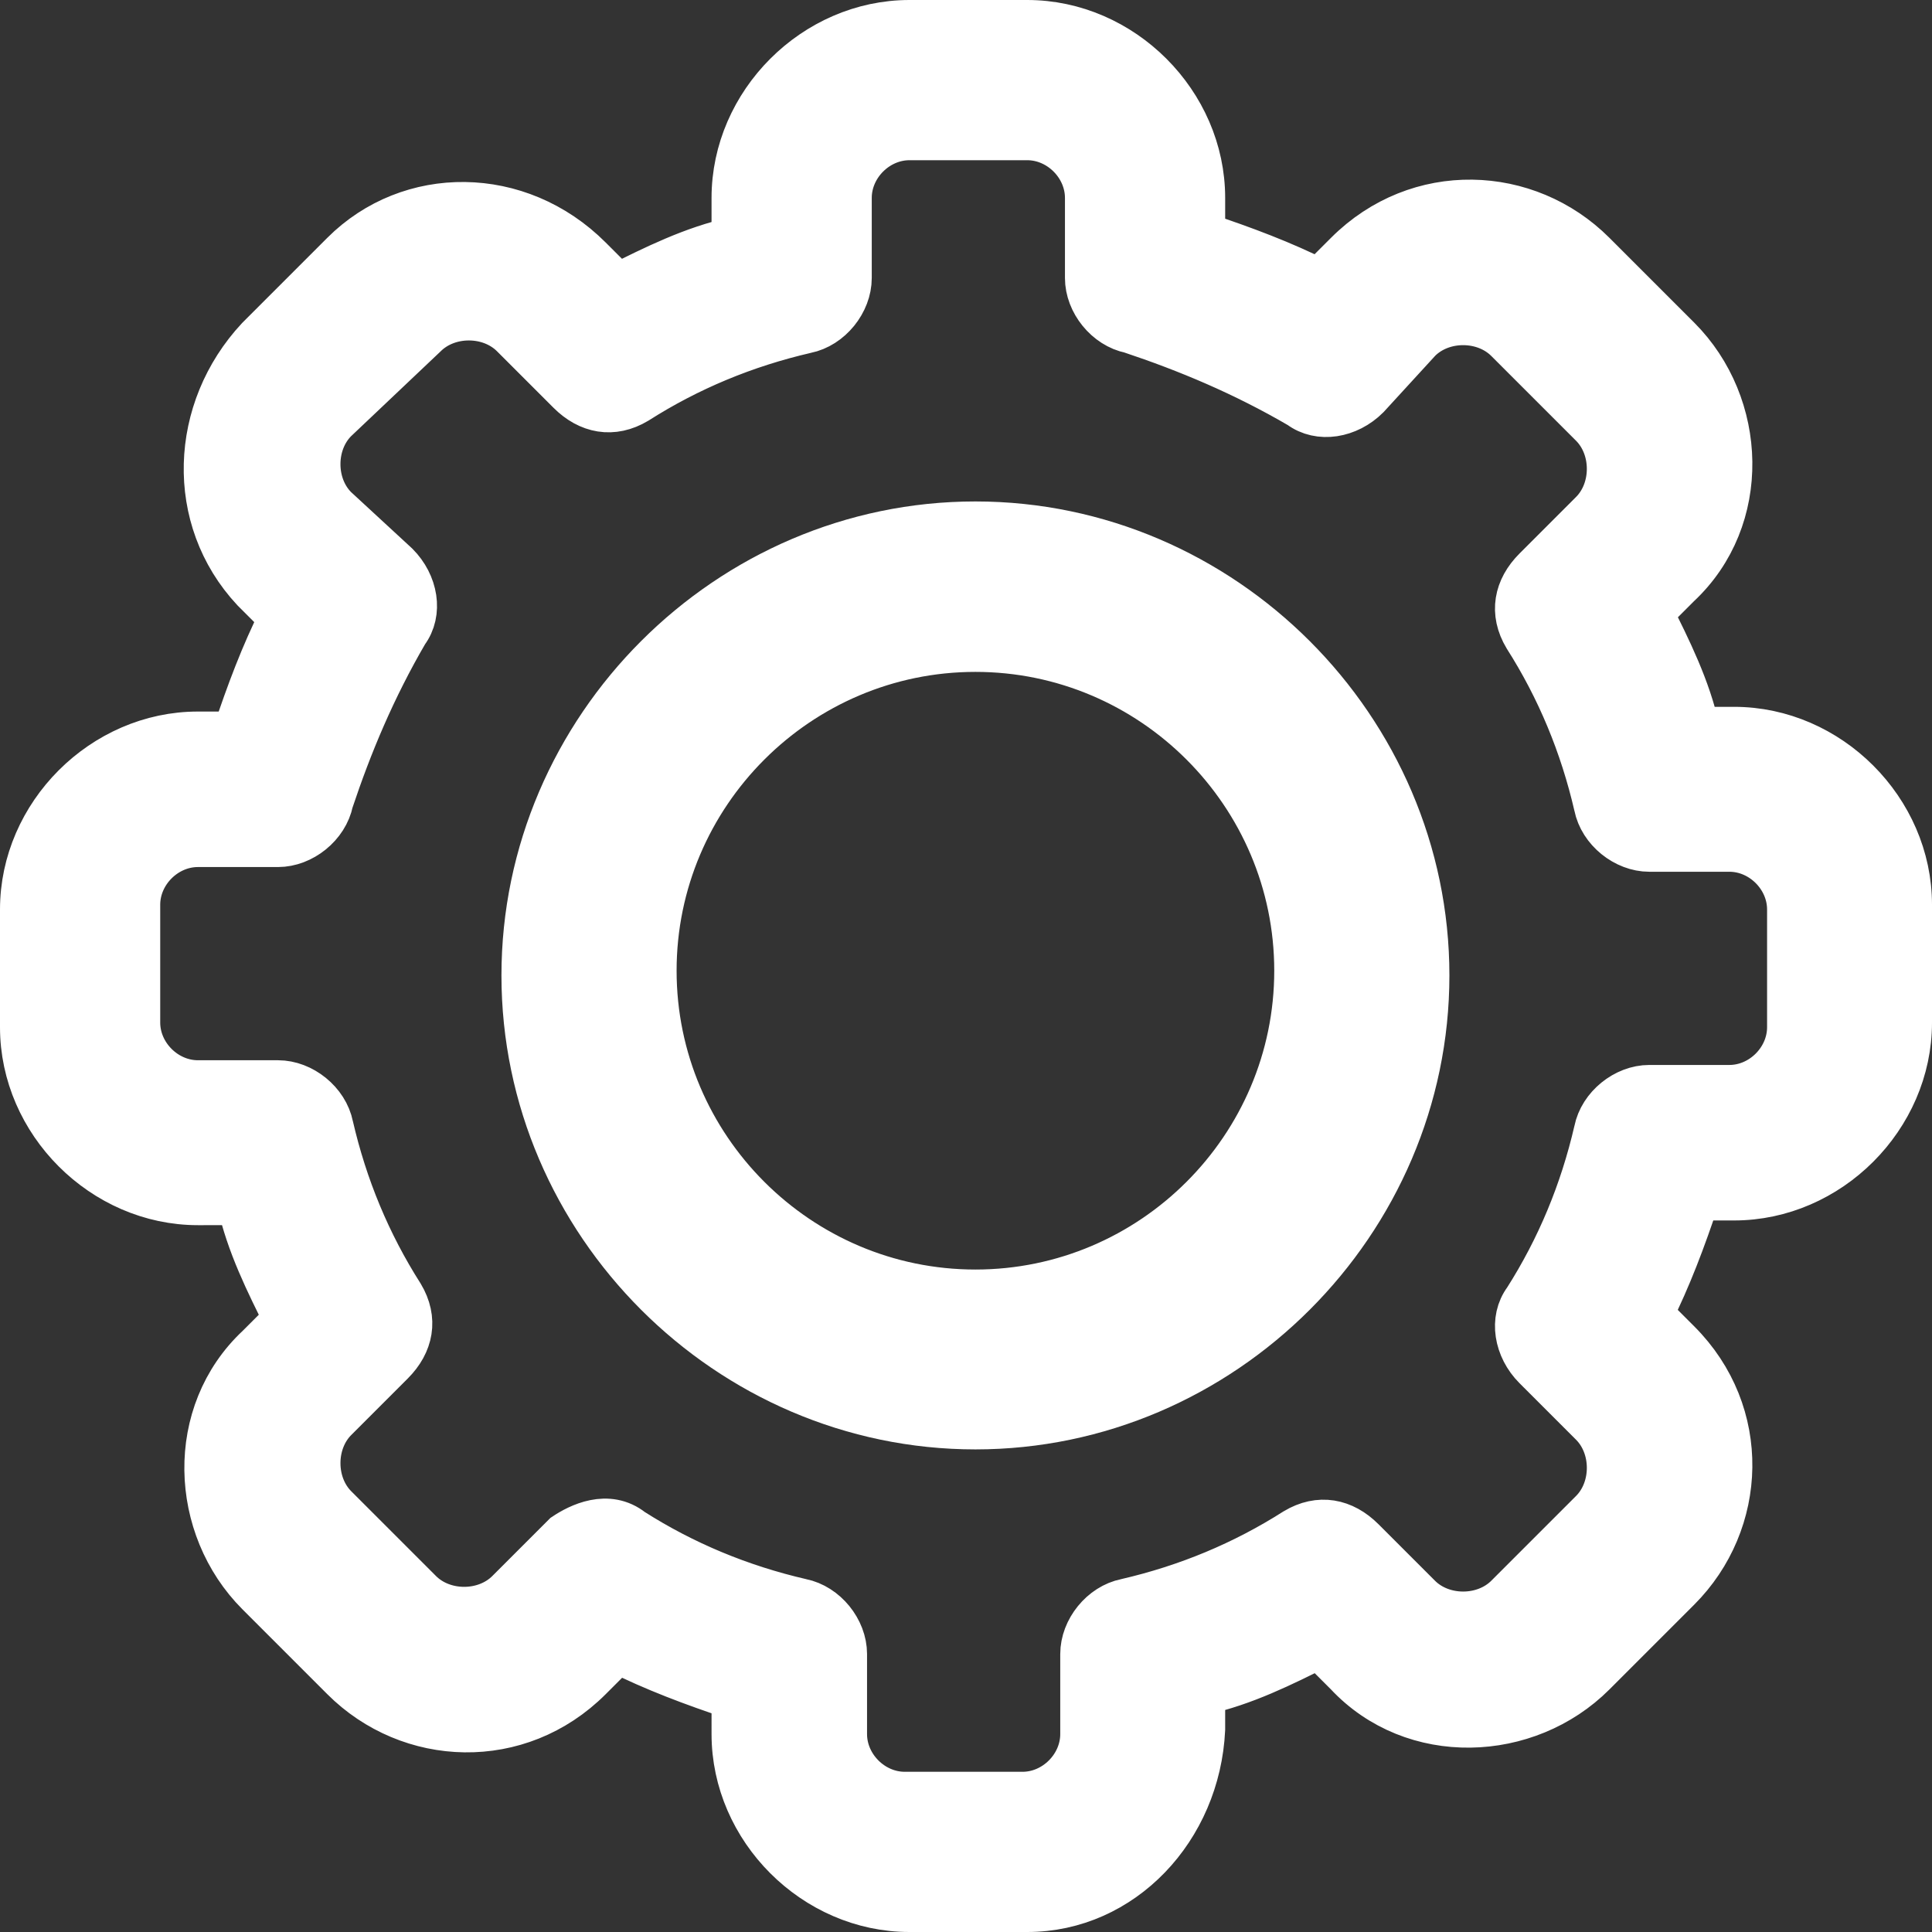 <?xml version="1.0" encoding="utf-8"?>
<!-- Generator: Adobe Illustrator 22.0.1, SVG Export Plug-In . SVG Version: 6.00 Build 0)  -->
<svg version="1.1" id="Layer_1" xmlns="http://www.w3.org/2000/svg" xmlns:xlink="http://www.w3.org/1999/xlink" x="0px" y="0px"
	 viewBox="0 0 41 41" style="enable-background:new 0 0 41 41;" xml:space="preserve">
<rect x="0" y="0" width="41" height="41" fill="#333333" stroke="none"/>
<style type="text/css">
	.st0{fill:#FFFFFF;stroke:#FFFFFF;stroke-miterlimit:10;}
	.st1{fill:#FFFFFF;stroke:#FFFFFF;stroke-width:1.117;stroke-miterlimit:10;}
</style>
<g>
	<path class="st0" d="M21.8,40.5h-2.5c-2,0-3.7-1.7-3.7-3.7V36c-0.9-0.3-1.7-0.6-2.5-1l-0.6,0.6c-1.5,1.5-3.8,1.4-5.2,0l-1.8-1.8
		c-1.4-1.4-1.5-3.8,0-5.2l0.6-0.6c-0.4-0.8-0.8-1.6-1-2.5H4.2c-2,0-3.7-1.7-3.7-3.7v-2.5c0-2,1.7-3.7,3.7-3.7H5
		c0.3-0.9,0.6-1.7,1-2.5l-0.6-0.6C4,11,4.1,8.7,5.5,7.2l1.8-1.8C8.7,4,11,4,12.5,5.5l0.6,0.6c0.8-0.4,1.6-0.8,2.5-1V4.2
		c0-2,1.7-3.7,3.7-3.7h2.5c2,0,3.7,1.7,3.7,3.7V5c0.9,0.3,1.7,0.6,2.5,1l0.6-0.6c1.5-1.5,3.8-1.4,5.2,0l1.8,1.8
		c1.4,1.4,1.5,3.8,0,5.2l-0.6,0.6c0.4,0.8,0.8,1.6,1,2.5h0.8c2,0,3.7,1.7,3.7,3.7v2.5c0,2-1.7,3.7-3.7,3.7H36
		c-0.3,0.9-0.6,1.7-1,2.5l0.6,0.6c1.5,1.5,1.4,3.8,0,5.2l-1.8,1.8c-1.4,1.4-3.8,1.5-5.2,0l-0.6-0.6c-0.8,0.4-1.6,0.8-2.5,1v0.8
		C25.4,38.8,23.8,40.5,21.8,40.5z M13.4,32.5c1.1,0.7,2.3,1.2,3.6,1.5c0.5,0.1,0.9,0.6,0.9,1.1v1.7c0,0.7,0.6,1.3,1.3,1.3h2.5
		c0.7,0,1.3-0.6,1.3-1.3v-1.7c0-0.5,0.4-1,0.9-1.1c1.3-0.3,2.5-0.8,3.6-1.5c0.5-0.3,1-0.2,1.4,0.2l1.2,1.2c0.5,0.5,1.4,0.5,1.9,0
		l1.8-1.8c0.5-0.5,0.5-1.4,0-1.9L32.6,29c-0.4-0.4-0.5-1-0.2-1.4c0.7-1.1,1.2-2.3,1.5-3.6c0.1-0.5,0.6-0.9,1.1-0.9h1.7
		c0.7,0,1.3-0.6,1.3-1.3v-2.5c0-0.7-0.6-1.3-1.3-1.3h-1.7c-0.5,0-1-0.4-1.1-0.9c-0.3-1.3-0.8-2.5-1.5-3.6c-0.3-0.5-0.2-1,0.2-1.4
		l1.2-1.2c0.5-0.5,0.5-1.4,0-1.9l-1.8-1.8c-0.5-0.5-1.4-0.5-1.9,0L29,8.4c-0.4,0.4-1,0.5-1.4,0.2C26.4,7.9,25.2,7.4,24,7
		c-0.5-0.1-0.9-0.6-0.9-1.1V4.2c0-0.7-0.6-1.3-1.3-1.3h-2.5c-0.7,0-1.3,0.6-1.3,1.3v1.7c0,0.5-0.4,1-0.9,1.1
		c-1.3,0.3-2.5,0.8-3.6,1.5c-0.5,0.3-1,0.2-1.4-0.2l-1.2-1.2c-0.5-0.5-1.4-0.5-1.9,0L7.1,8.9c-0.5,0.5-0.5,1.4,0,1.9L8.4,12
		c0.4,0.4,0.5,1,0.2,1.4C7.9,14.6,7.4,15.8,7,17c-0.1,0.5-0.6,0.9-1.1,0.9H4.2c-0.7,0-1.3,0.6-1.3,1.3v2.5c0,0.7,0.6,1.3,1.3,1.3
		h1.7c0.5,0,1,0.4,1.1,0.9c0.3,1.3,0.8,2.5,1.5,3.6c0.3,0.5,0.2,1-0.2,1.4l-1.2,1.2c-0.5,0.5-0.5,1.4,0,1.9l1.8,1.8
		c0.5,0.5,1.4,0.5,1.9,0l1.2-1.2C12.3,32.4,12.9,32.1,13.4,32.5L13.4,32.5z"/>
	<path class="st1" d="M20.7,30.2c-5.2,0-9.5-4.3-9.5-9.5s4.3-9.5,9.5-9.5s9.5,4.3,9.5,9.5S25.9,30.2,20.7,30.2z M20.7,13.7
		c-3.8,0-6.9,3.1-6.9,6.9s3.1,6.9,6.9,6.9s6.9-3.1,6.9-6.9S24.5,13.7,20.7,13.7L20.7,13.7z"/>
</g>
</svg>
